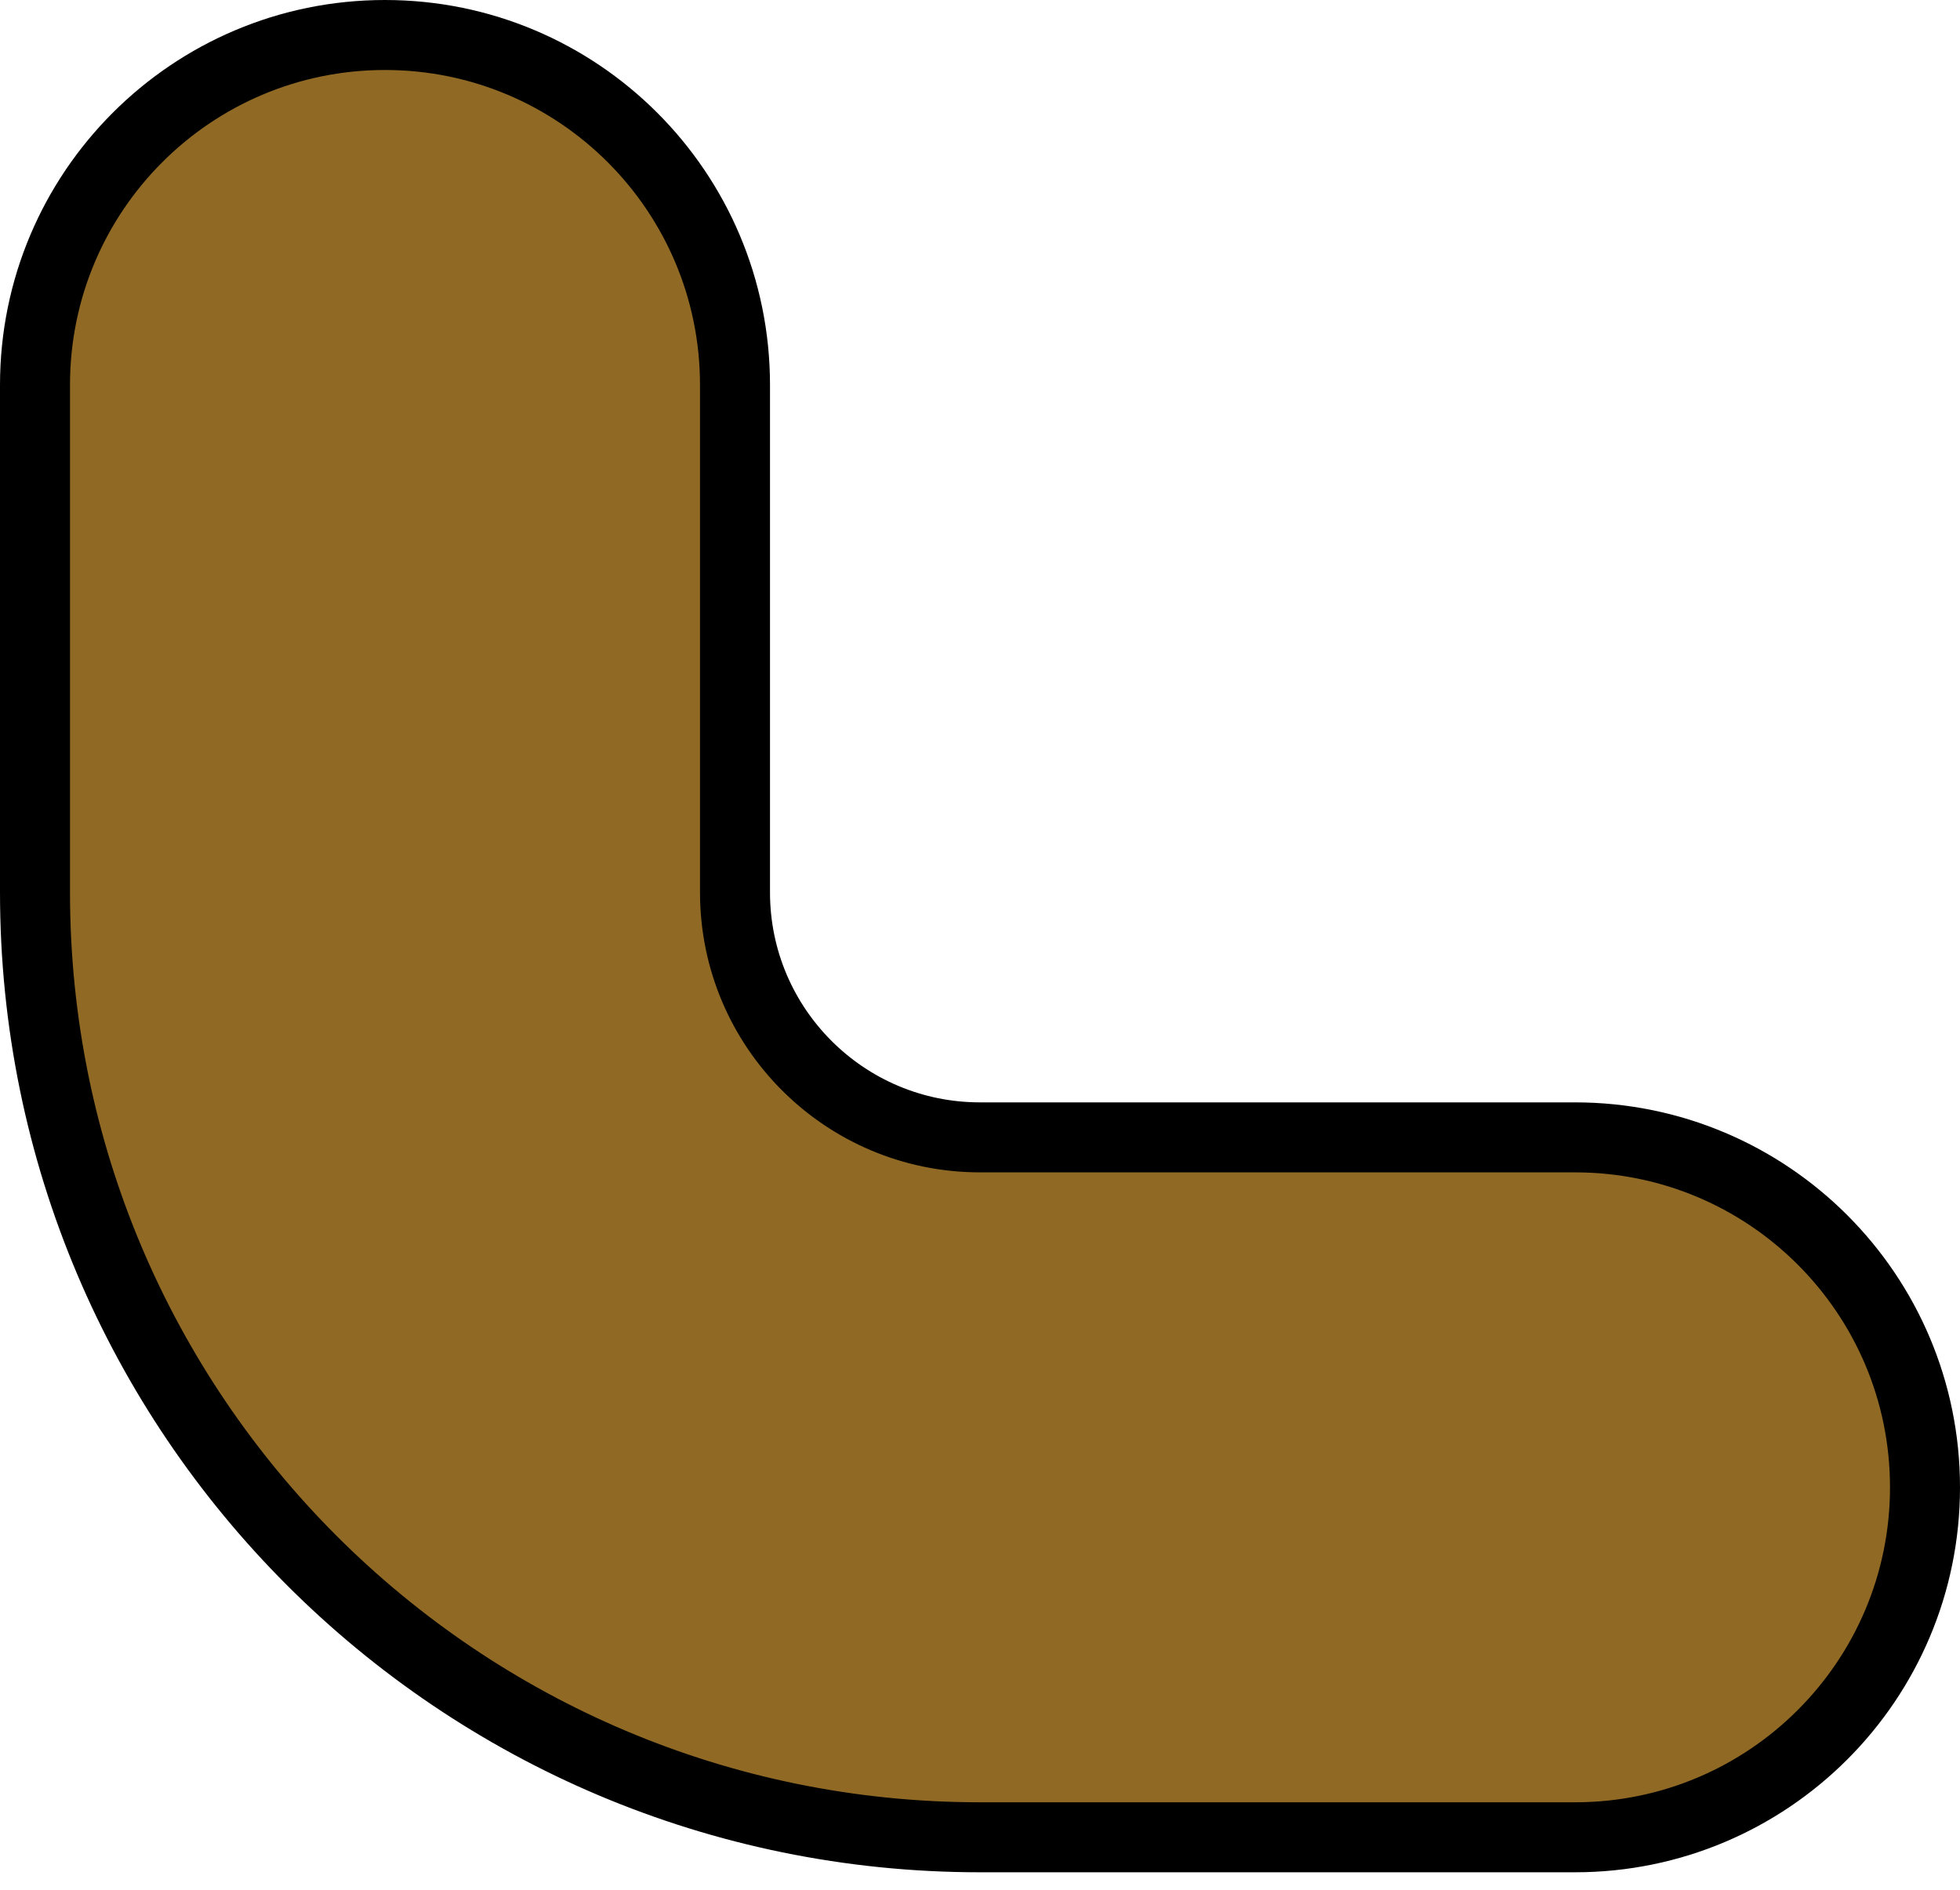<svg width="56" height="54" viewBox="0 0 56 54" fill="none" xmlns="http://www.w3.org/2000/svg">
<path id="Vector 5229 (Stroke)" fill-rule="evenodd" clip-rule="evenodd" d="M11 1C5.477 1 1 5.477 1 11V25.5C1 40.412 13.088 52.5 28 52.5H45C50.523 52.5 55 48.023 55 42.5C55 36.977 50.523 32.5 45 32.5H28C24.134 32.5 21 29.366 21 25.5V11C21 5.477 16.523 1 11 1Z" fill="#906925" stroke="black" stroke-width="2" stroke-linecap="round"/>
</svg>
